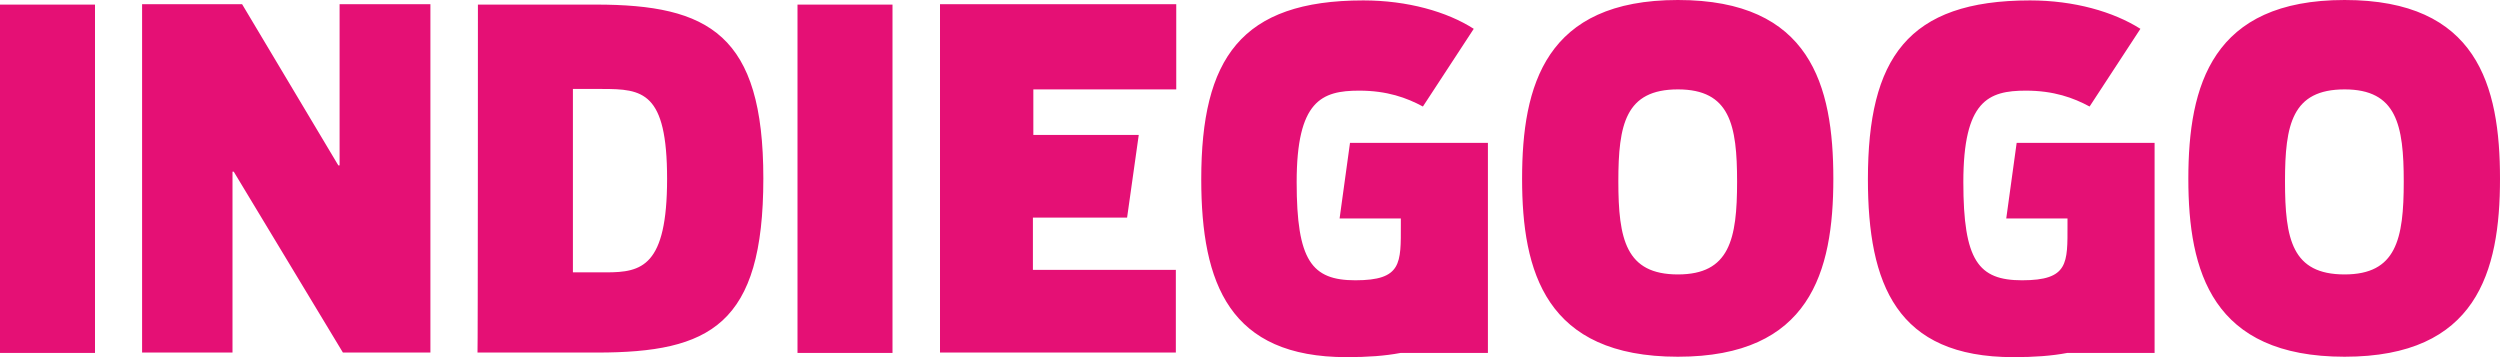 <svg width="140" height="20" viewBox="0 0 140 20" fill="none" xmlns="http://www.w3.org/2000/svg">
<path d="M0 0.257H5.32V19.766H0V0.257ZM18.947 9.263H19.017V0.234H24.103V19.743H19.203L13.09 9.614H13.02V19.743H7.957V0.234H13.557L18.947 9.263ZM37.357 10.012C37.357 5.123 35.98 4.982 33.717 4.982H32.083V15.252H33.95C35.933 15.252 37.357 14.924 37.357 10.012ZM26.763 0.257H33.367C39.713 0.257 42.747 1.942 42.747 9.988C42.747 18.199 39.76 19.743 33.437 19.743H26.74C26.763 19.743 26.763 0.257 26.763 0.257ZM44.66 0.257H49.98V19.766H44.66V0.257ZM93.963 15.368C96.857 15.368 97.277 13.403 97.277 10.175C97.277 6.994 96.88 5.006 93.963 5.006C91.023 5.006 90.627 6.971 90.627 10.152C90.627 13.403 91.047 15.368 93.963 15.368ZM93.963 0C101.383 0 102.667 4.772 102.667 10.012C102.667 15.228 101.36 19.977 93.963 19.977C86.543 19.977 85.237 15.205 85.237 10.012C85.237 4.772 86.543 0 93.963 0ZM131.297 15.368C134.19 15.368 134.61 13.403 134.61 10.175C134.61 6.994 134.213 5.006 131.297 5.006C128.357 5.006 127.96 6.971 127.96 10.152C127.96 13.403 128.357 15.368 131.297 15.368ZM131.297 0C138.717 0 140 4.772 140 10.012C140 15.228 138.693 19.977 131.297 19.977C123.877 19.977 122.547 15.205 122.547 10.012C122.547 4.772 123.877 0 131.297 0ZM75.017 12.234L75.6 8H83.323V19.766H78.423C77.56 19.93 76.58 20 75.413 20C68.88 20 67.27 15.93 67.27 10.035C67.27 3.275 69.487 0.023 76.347 0.023C78.82 0.023 81.037 0.655 82.53 1.614L79.683 5.965C78.773 5.474 77.677 5.076 76.113 5.076C74.013 5.076 72.613 5.637 72.613 10.199C72.613 14.597 73.453 15.696 75.903 15.696C78.517 15.696 78.447 14.737 78.447 12.585V12.234C78.47 12.234 75.017 12.234 75.017 12.234ZM112.35 12.234L112.933 8H120.657V19.766H115.757C114.893 19.93 113.913 20 112.747 20C106.213 20 104.603 15.93 104.603 10.035C104.603 3.275 106.82 0.023 113.68 0.023C116.153 0.023 118.347 0.655 119.863 1.614L117.017 5.965C116.107 5.474 115.01 5.076 113.447 5.076C111.347 5.076 109.947 5.637 109.947 10.199C109.947 14.597 110.787 15.696 113.237 15.696C115.85 15.696 115.78 14.737 115.78 12.585V12.234H112.35ZM65.87 5.006H57.867V7.556H63.77L63.117 12.187H57.843V15.111H65.847V19.743H52.64V0.234H65.87V5.006Z" fill="#E51075"/>
</svg>
